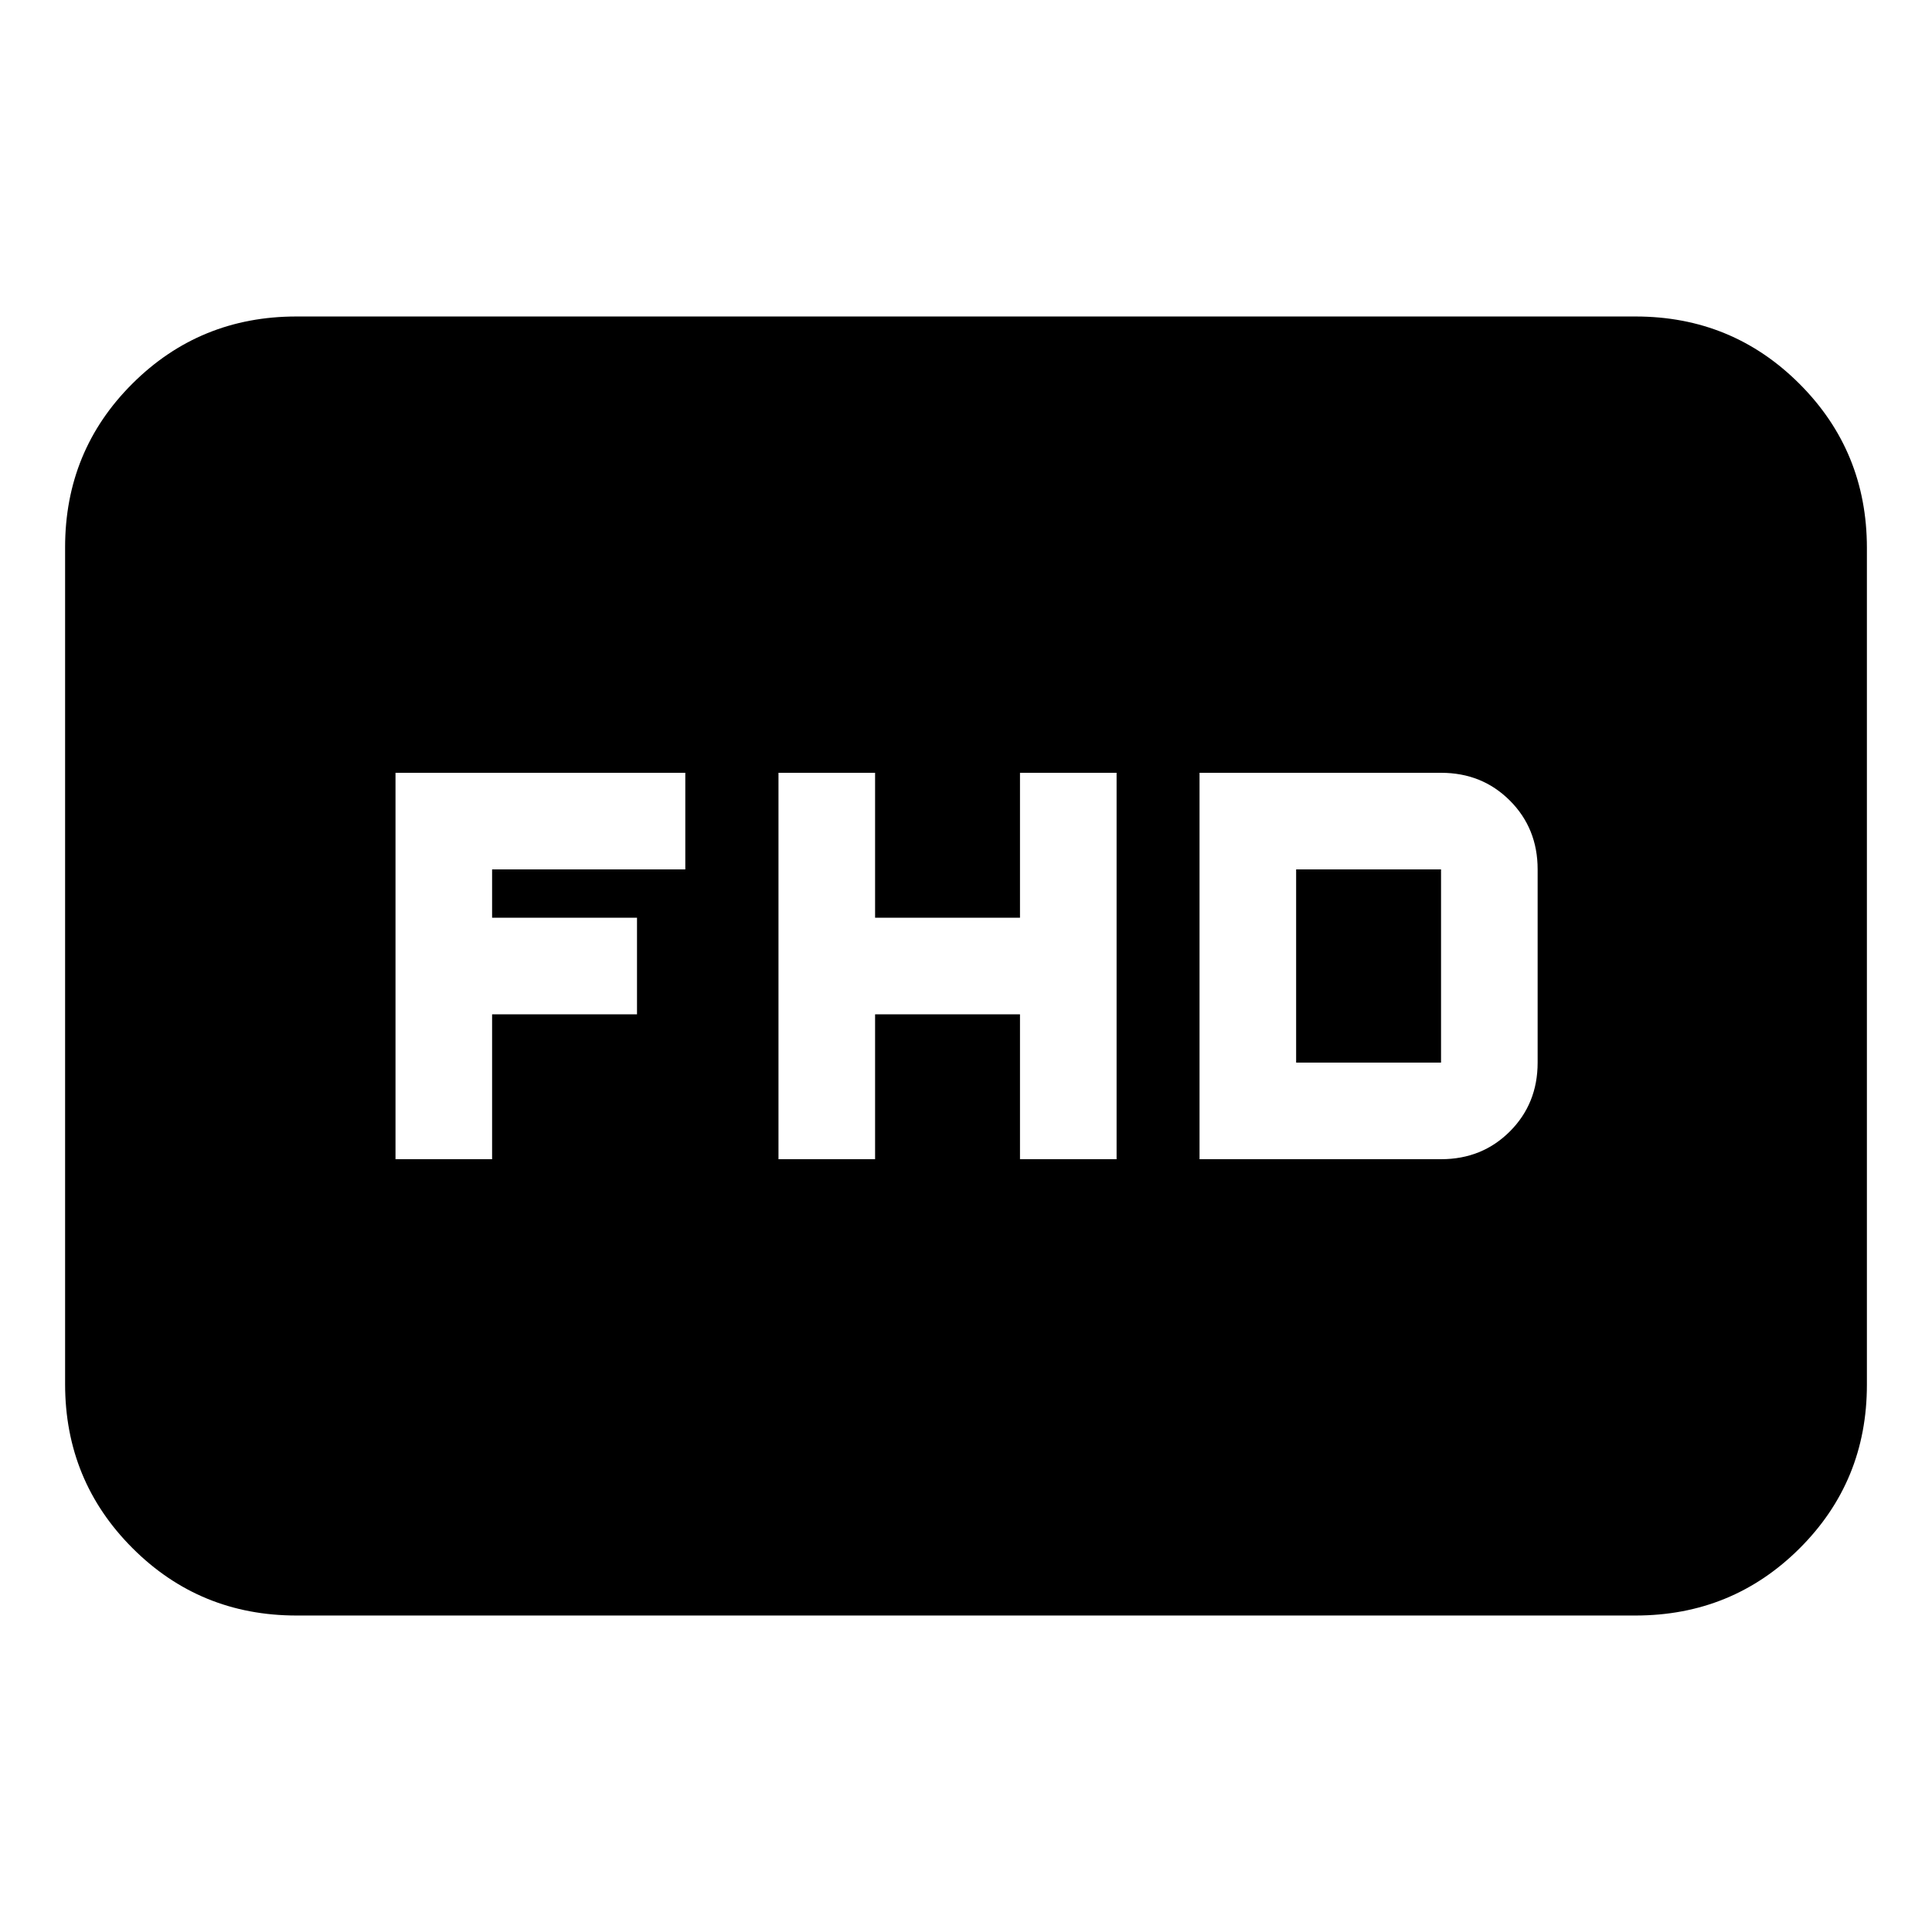 <svg xmlns="http://www.w3.org/2000/svg" height="20" viewBox="0 -960 960 960" width="20"><path d="M386.826-384h48v-72h72v72h48v-192h-48v72h-72v-72h-48v192Zm209.217 0h120q20.4 0 34.2-13.8 13.8-13.8 13.8-34.2v-96q0-20.4-13.8-34.2-13.8-13.8-34.2-13.8h-120v192Zm48-48v-96h72v96h-72Zm-447.521 48h48v-72h72v-48h-72v-24h96v-48h-144v192Zm-49.217 226.74q-48 0-81.478-33.491-33.48-33.491-33.48-81.507v-415.808q0-48.016 33.48-81.345 33.479-33.329 81.478-33.329h665.39q47.999 0 81.478 33.491 33.479 33.491 33.479 81.507v415.808q0 48.016-33.479 81.345t-81.478 33.329h-665.39Z"/></svg>